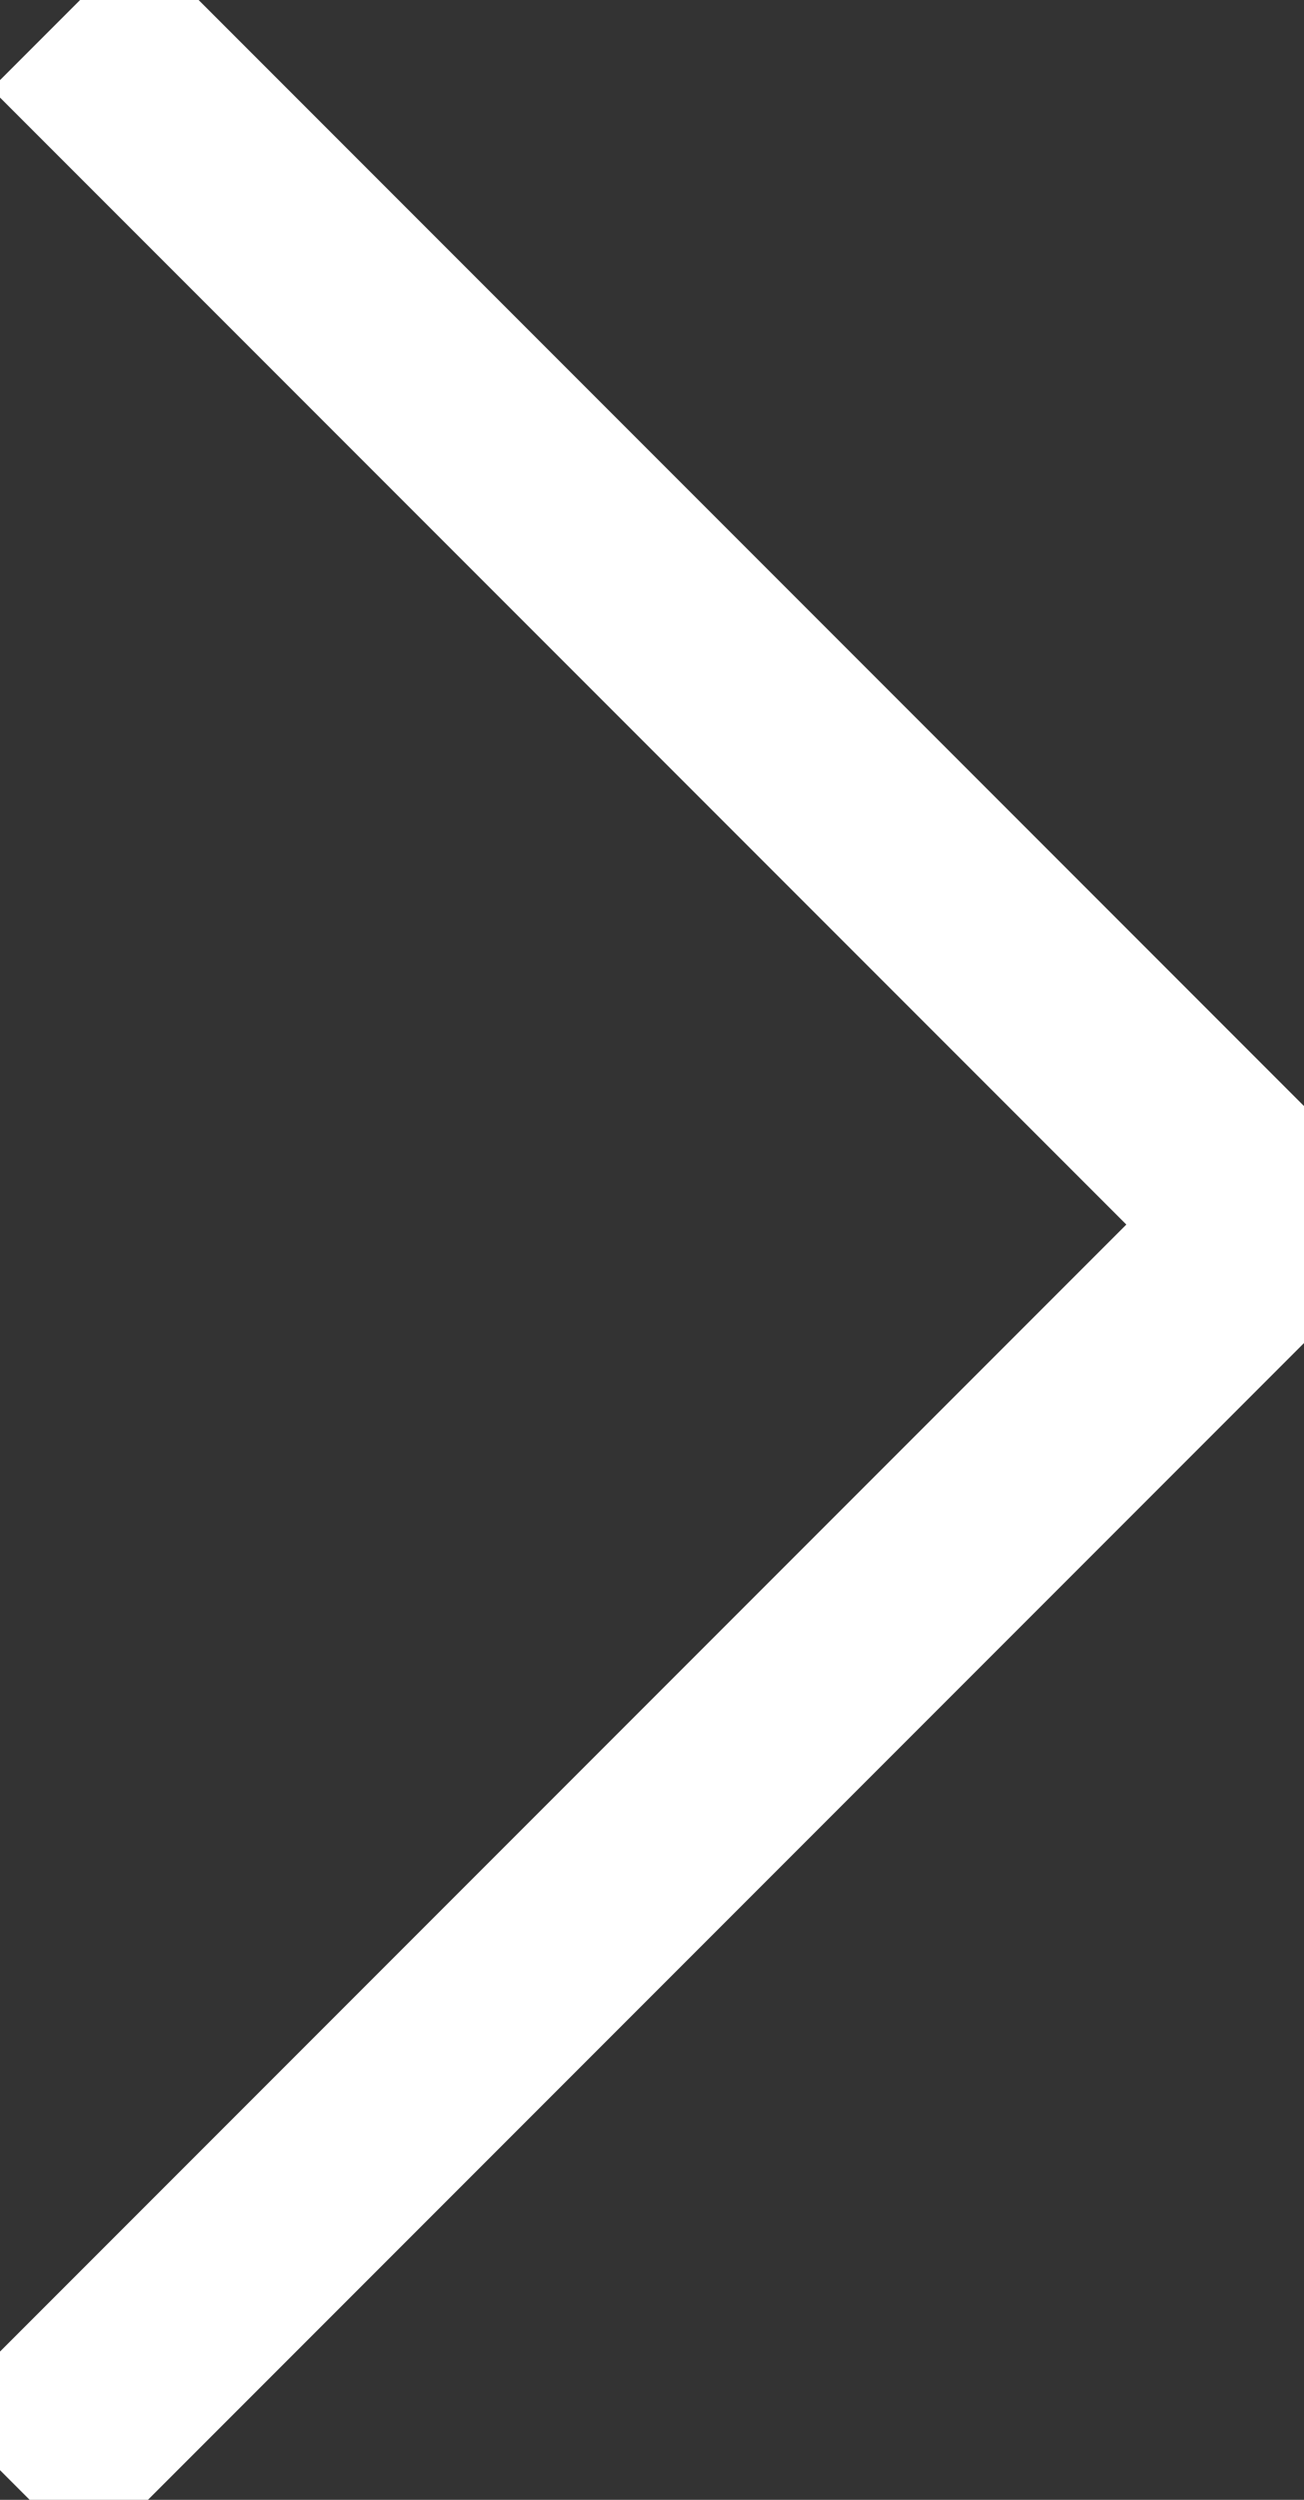 <svg xmlns="http://www.w3.org/2000/svg" viewBox="0 0 124.56 238.64"><rect x="0" y="0" width="124.56" height="238.64" fill="#333333" stroke="none"/><path fill="none" stroke="#fff" stroke-width="20" stroke-miterlimit="10" d="M6.24 1.41L121.73 116.9 1.41 237.22"/></svg>